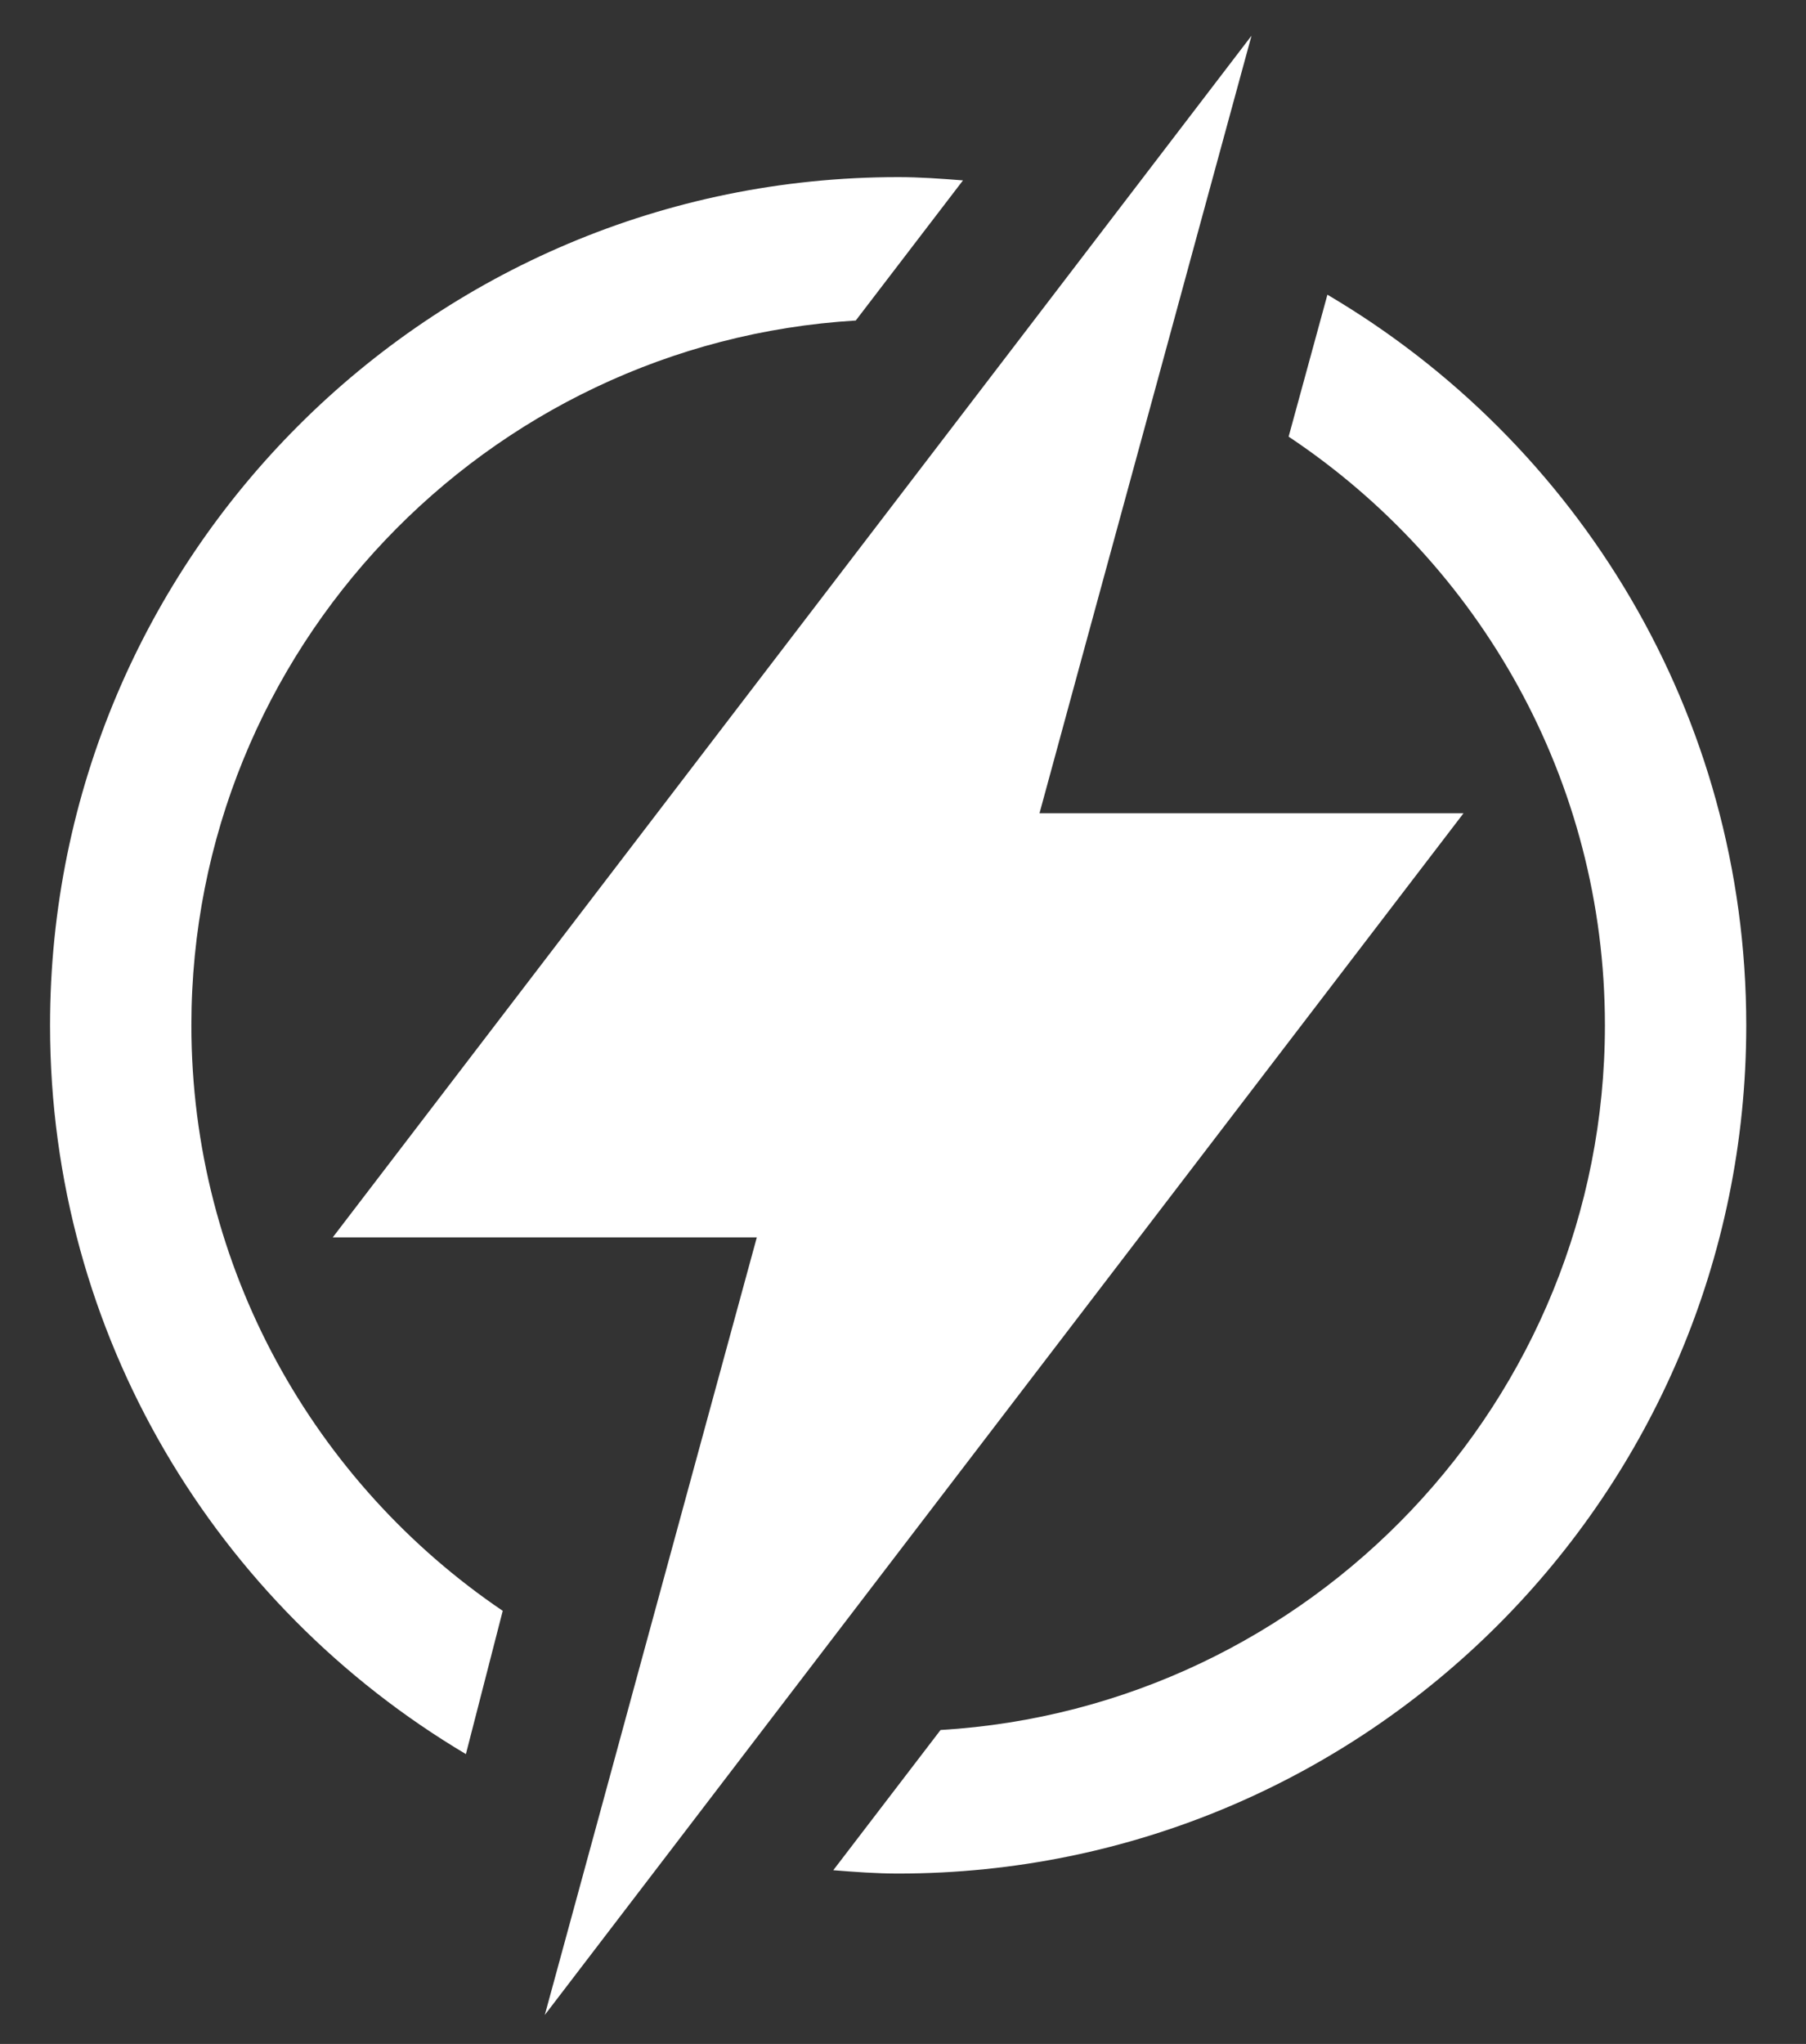<?xml version="1.0" encoding="UTF-8" standalone="no"?><!DOCTYPE svg PUBLIC "-//W3C//DTD SVG 1.1//EN" "http://www.w3.org/Graphics/SVG/1.1/DTD/svg11.dtd"><svg width="100%" height="100%" viewBox="0 0 38 43" version="1.1" xmlns="http://www.w3.org/2000/svg" xmlns:xlink="http://www.w3.org/1999/xlink" xml:space="preserve" xmlns:serif="http://www.serif.com/" style="fill-rule:evenodd;clip-rule:evenodd;stroke-linejoin:round;stroke-miterlimit:1.414;"><rect x="0" y="0" width="38" height="43" fill="#333333" stroke="none"/><rect id="Artboard" x="-89" y="-128" width="337.67" height="184.618" style="fill:none;"/><path d="M4.027,21.57c0,-7.896 6.195,-14.359 13.979,-14.827l2.256,-2.948c-0.453,-0.035 -0.903,-0.069 -1.364,-0.069c-9.855,0 -17.845,7.99 -17.845,17.844c0,6.53 3.517,12.223 8.75,15.332l0.775,-3.014c-3.95,-2.675 -6.551,-7.201 -6.551,-12.318Z" style="fill:#fff;fill-rule:nonzero;"/><path d="M27.93,6.2l-0.816,2.986c4.008,2.669 6.655,7.22 6.655,12.384c0,7.897 -6.196,14.36 -13.979,14.825l-2.257,2.95c0.453,0.036 0.904,0.07 1.365,0.07c9.855,0 17.845,-7.99 17.845,-17.845c0,-6.555 -3.545,-12.268 -8.813,-15.37Z" style="fill:#fff;fill-rule:nonzero;"/><path d="M30.794,17.109l-8.922,0l0.874,-3.209l1.672,-6.125l0.785,-2.882l1.13,-4.142l-2.763,3.614l-1.98,2.59l-4.949,6.471l-9.64,12.606l8.923,0l-0.87,3.189l-1.676,6.145l-0.785,2.882l-1.13,4.142l2.763,-3.614l1.98,-2.591l5.012,-6.555l9.576,-12.521Z" style="fill:#fff;fill-rule:nonzero;"/></svg>